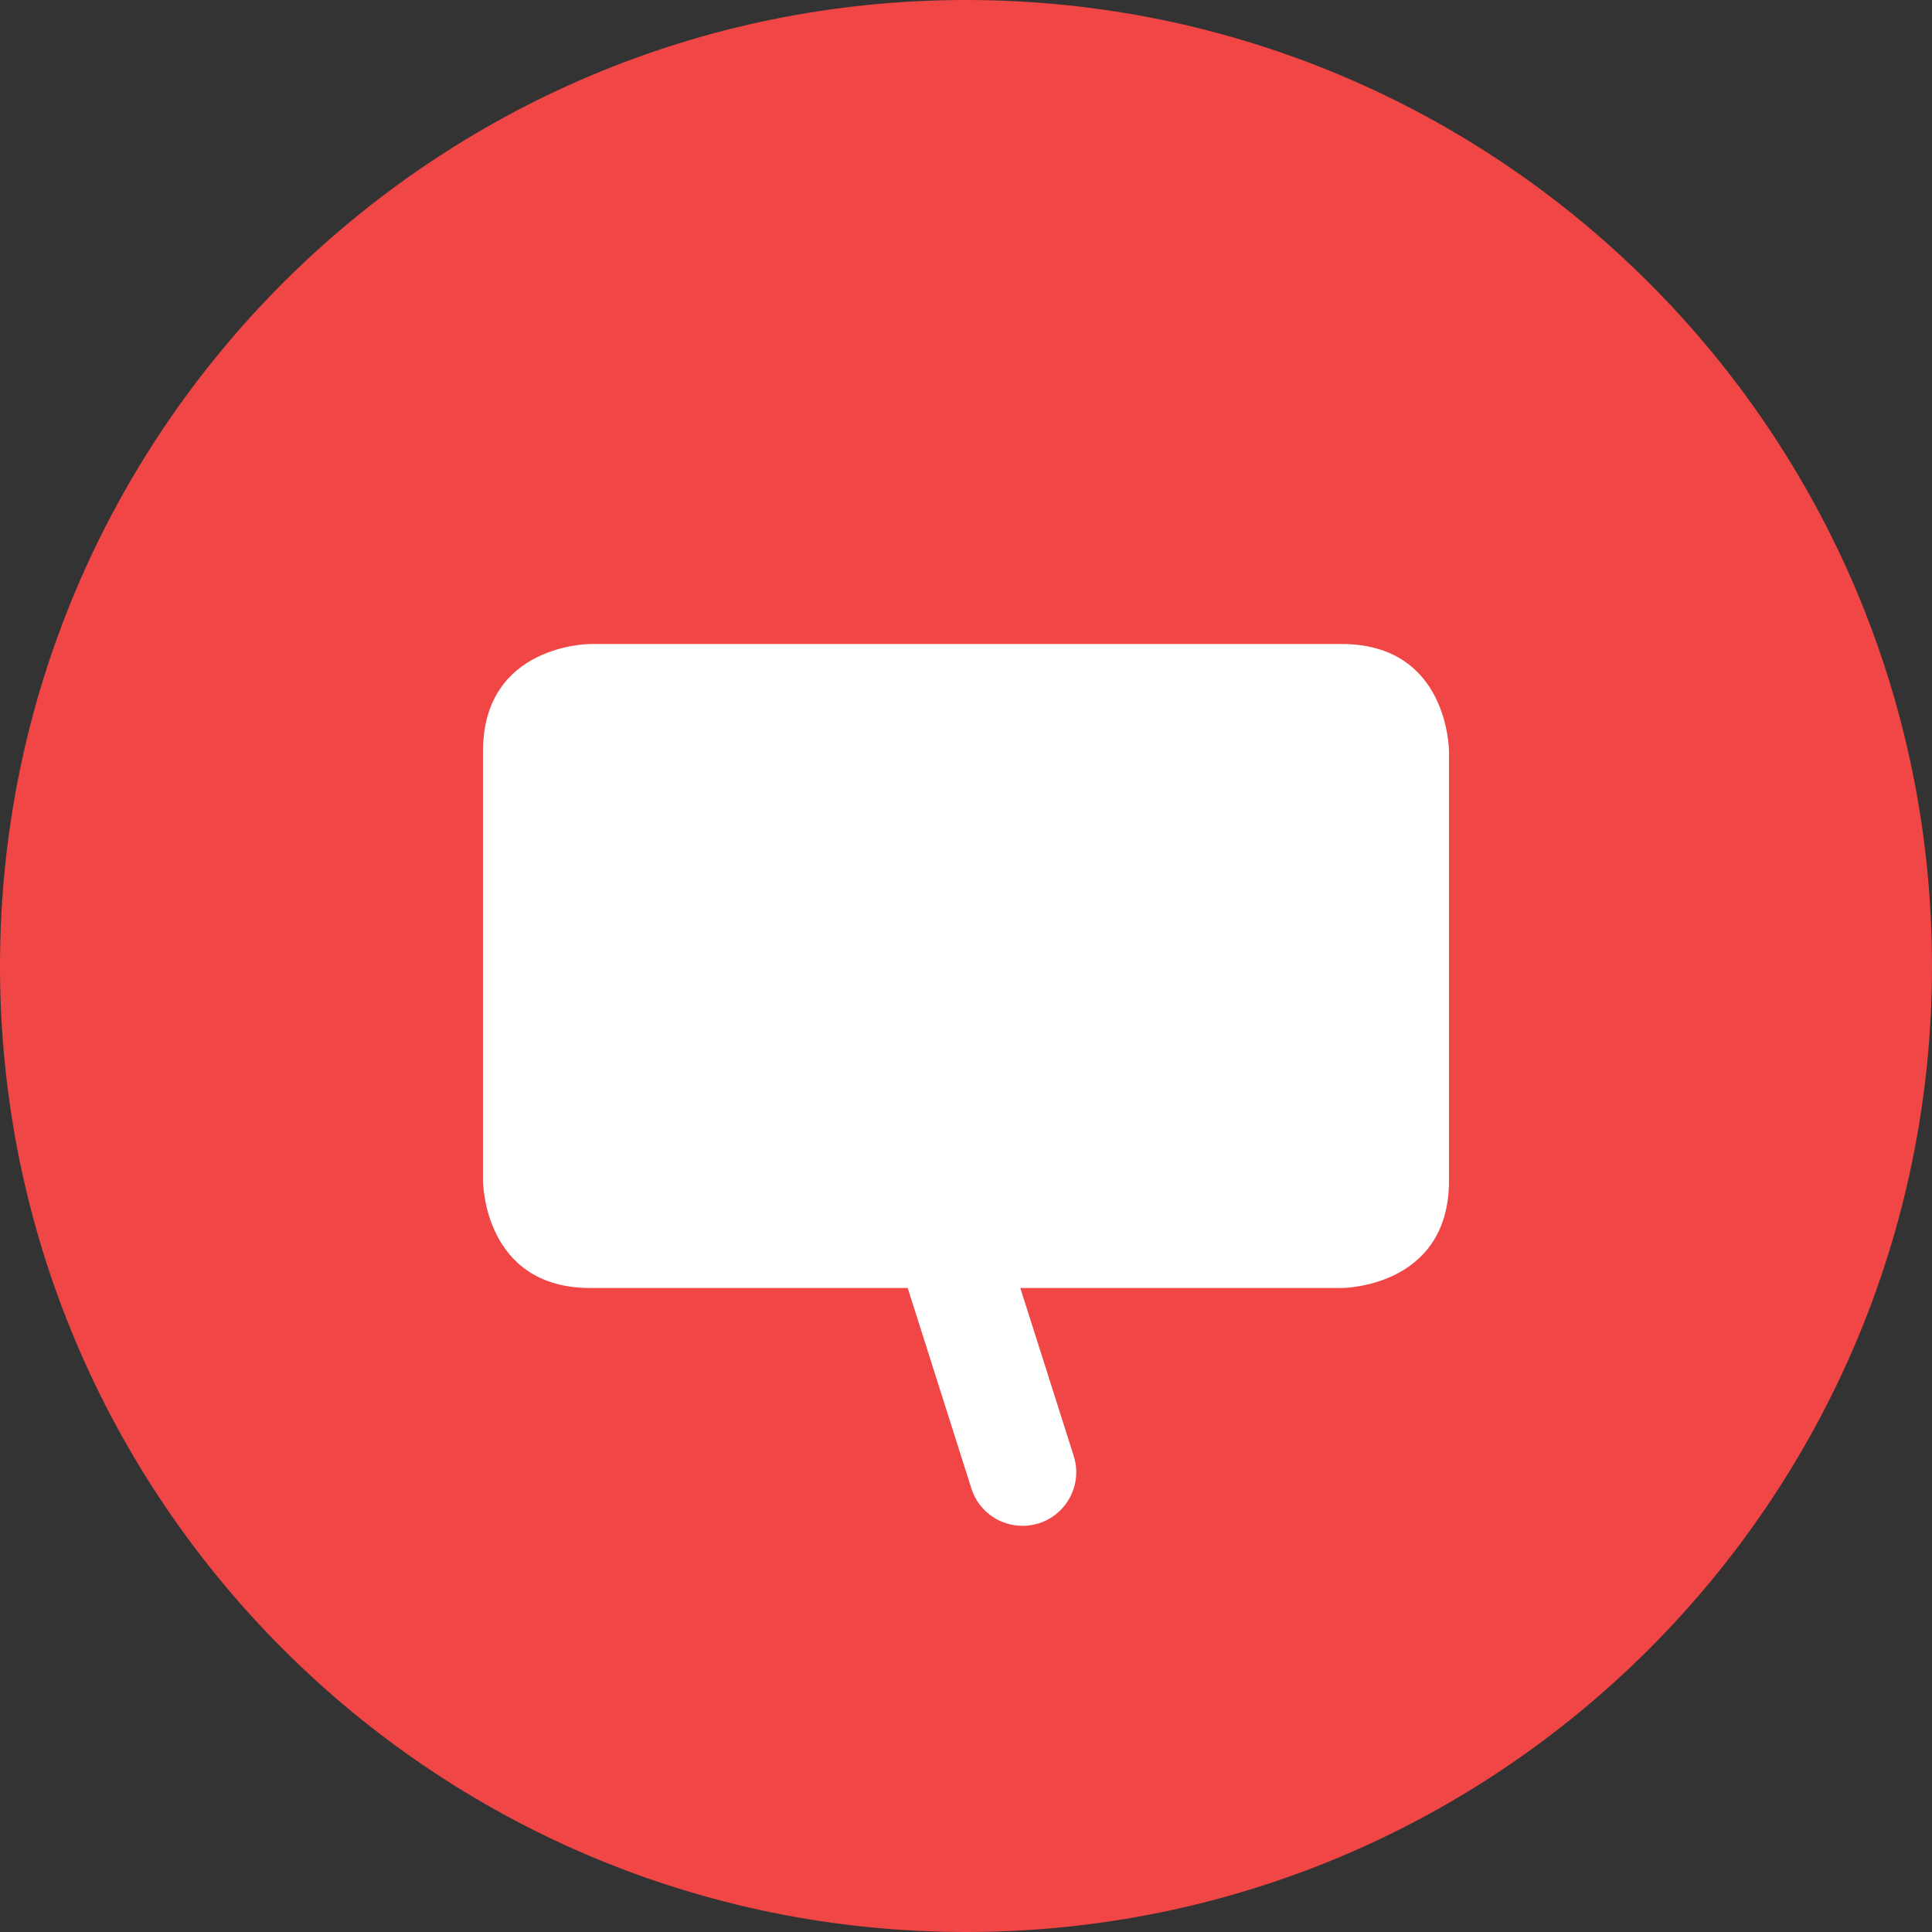 <?xml version="1.0" encoding="utf-8"?>
<!-- Generator: Adobe Illustrator 15.0.0, SVG Export Plug-In . SVG Version: 6.00 Build 0)  -->
<!DOCTYPE svg PUBLIC "-//W3C//DTD SVG 1.1//EN" "http://www.w3.org/Graphics/SVG/1.1/DTD/svg11.dtd">
<svg version="1.1" id="Layer_1" xmlns="http://www.w3.org/2000/svg" xmlns:xlink="http://www.w3.org/1999/xlink" x="0px" y="0px"
	 width="36px" height="36px" viewBox="0 0 36 36" enable-background="new 0 0 36 36" xml:space="preserve">
<rect x="0" y="0" width="36" height="36" fill="#333333" stroke="none"/>
<g>
	<path fill="#F04646" d="M18,36c9.942,0,18-8.059,18-18S27.942,0,18,0C8.059,0,0,8.059,0,18S8.059,36,18,36L18,36z"/>
	<path fill="#FFFFFF" d="M25,12H11c0,0-2,0-2,2v8c0,0,0,2,2,2h5.914l1.186,3.735c0.135,0.426,0.528,0.697,0.954,0.697
		c0.1,0,0.201-0.015,0.303-0.047c0.525-0.167,0.818-0.729,0.65-1.256L19.012,24H25c0,0,2,0,2-2v-8C27,14,27,12,25,12L25,12z"/>
</g>
</svg>
